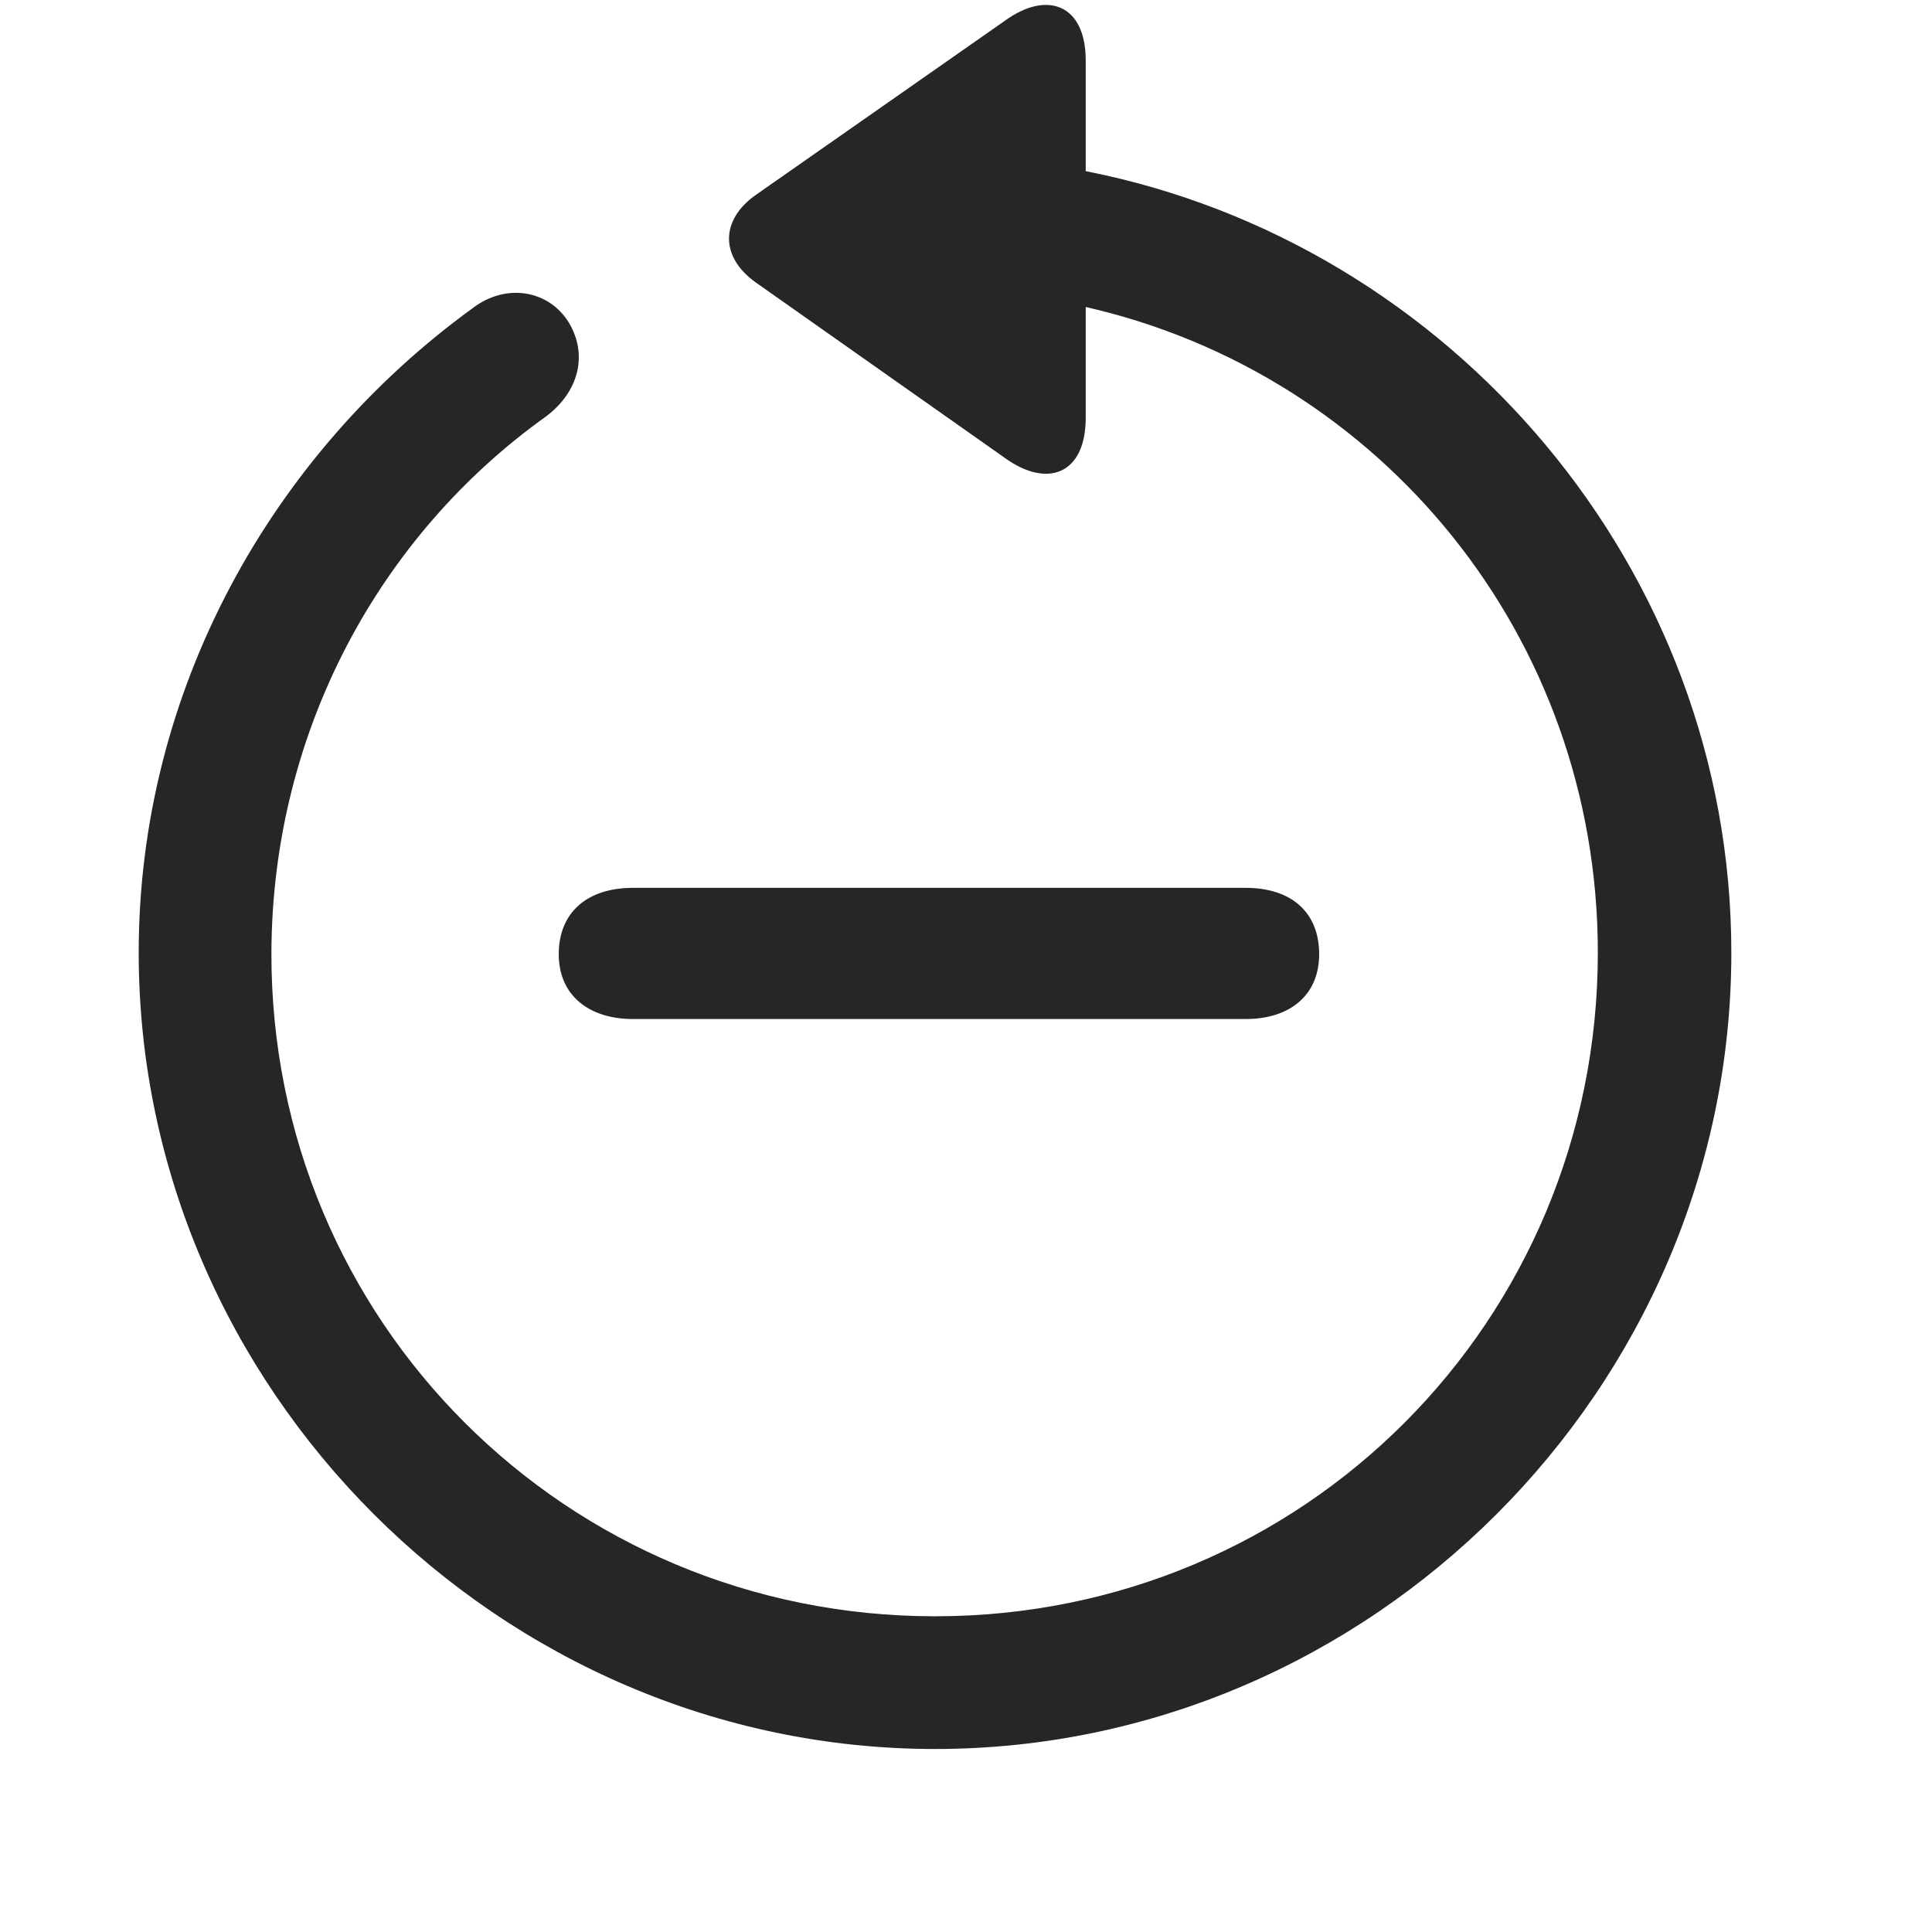 <svg width="29" height="29" viewBox="0 0 29 29" fill="currentColor" xmlns="http://www.w3.org/2000/svg">
<g clip-path="url(#clip0_2207_33955)">
<path d="M2.082 14.3C2.082 20.839 7.508 26.253 14.035 26.253C20.574 26.253 25.988 20.839 25.988 14.3C25.988 8.534 21.781 3.647 16.297 2.569V0.905C16.297 0.073 15.723 -0.15 15.09 0.307L11.352 2.921C10.812 3.296 10.801 3.858 11.352 4.245L15.078 6.87C15.723 7.339 16.297 7.116 16.297 6.272V4.608C20.727 5.616 23.984 9.554 23.984 14.3C23.984 19.831 19.566 24.261 14.035 24.261C8.504 24.261 4.062 19.831 4.074 14.3C4.086 10.972 5.703 8.03 8.199 6.249C8.68 5.886 8.832 5.335 8.539 4.843C8.246 4.362 7.602 4.233 7.086 4.632C4.074 6.823 2.082 10.362 2.082 14.3Z" fill="currentColor" fill-opacity="0.85"/>
<path d="M9.5 15.296H18.699C19.355 15.296 19.801 14.944 19.801 14.323C19.801 13.69 19.379 13.327 18.699 13.327H9.5C8.82 13.327 8.387 13.69 8.387 14.323C8.387 14.944 8.844 15.296 9.5 15.296Z" fill="currentColor" fill-opacity="0.85"/>
</g>
<defs>
<clipPath id="clip0_2207_33955">
<rect width="23.906" height="28.463" fill="currentColor" transform="translate(2.082 0.074)"/>
</clipPath>
</defs>
</svg>
